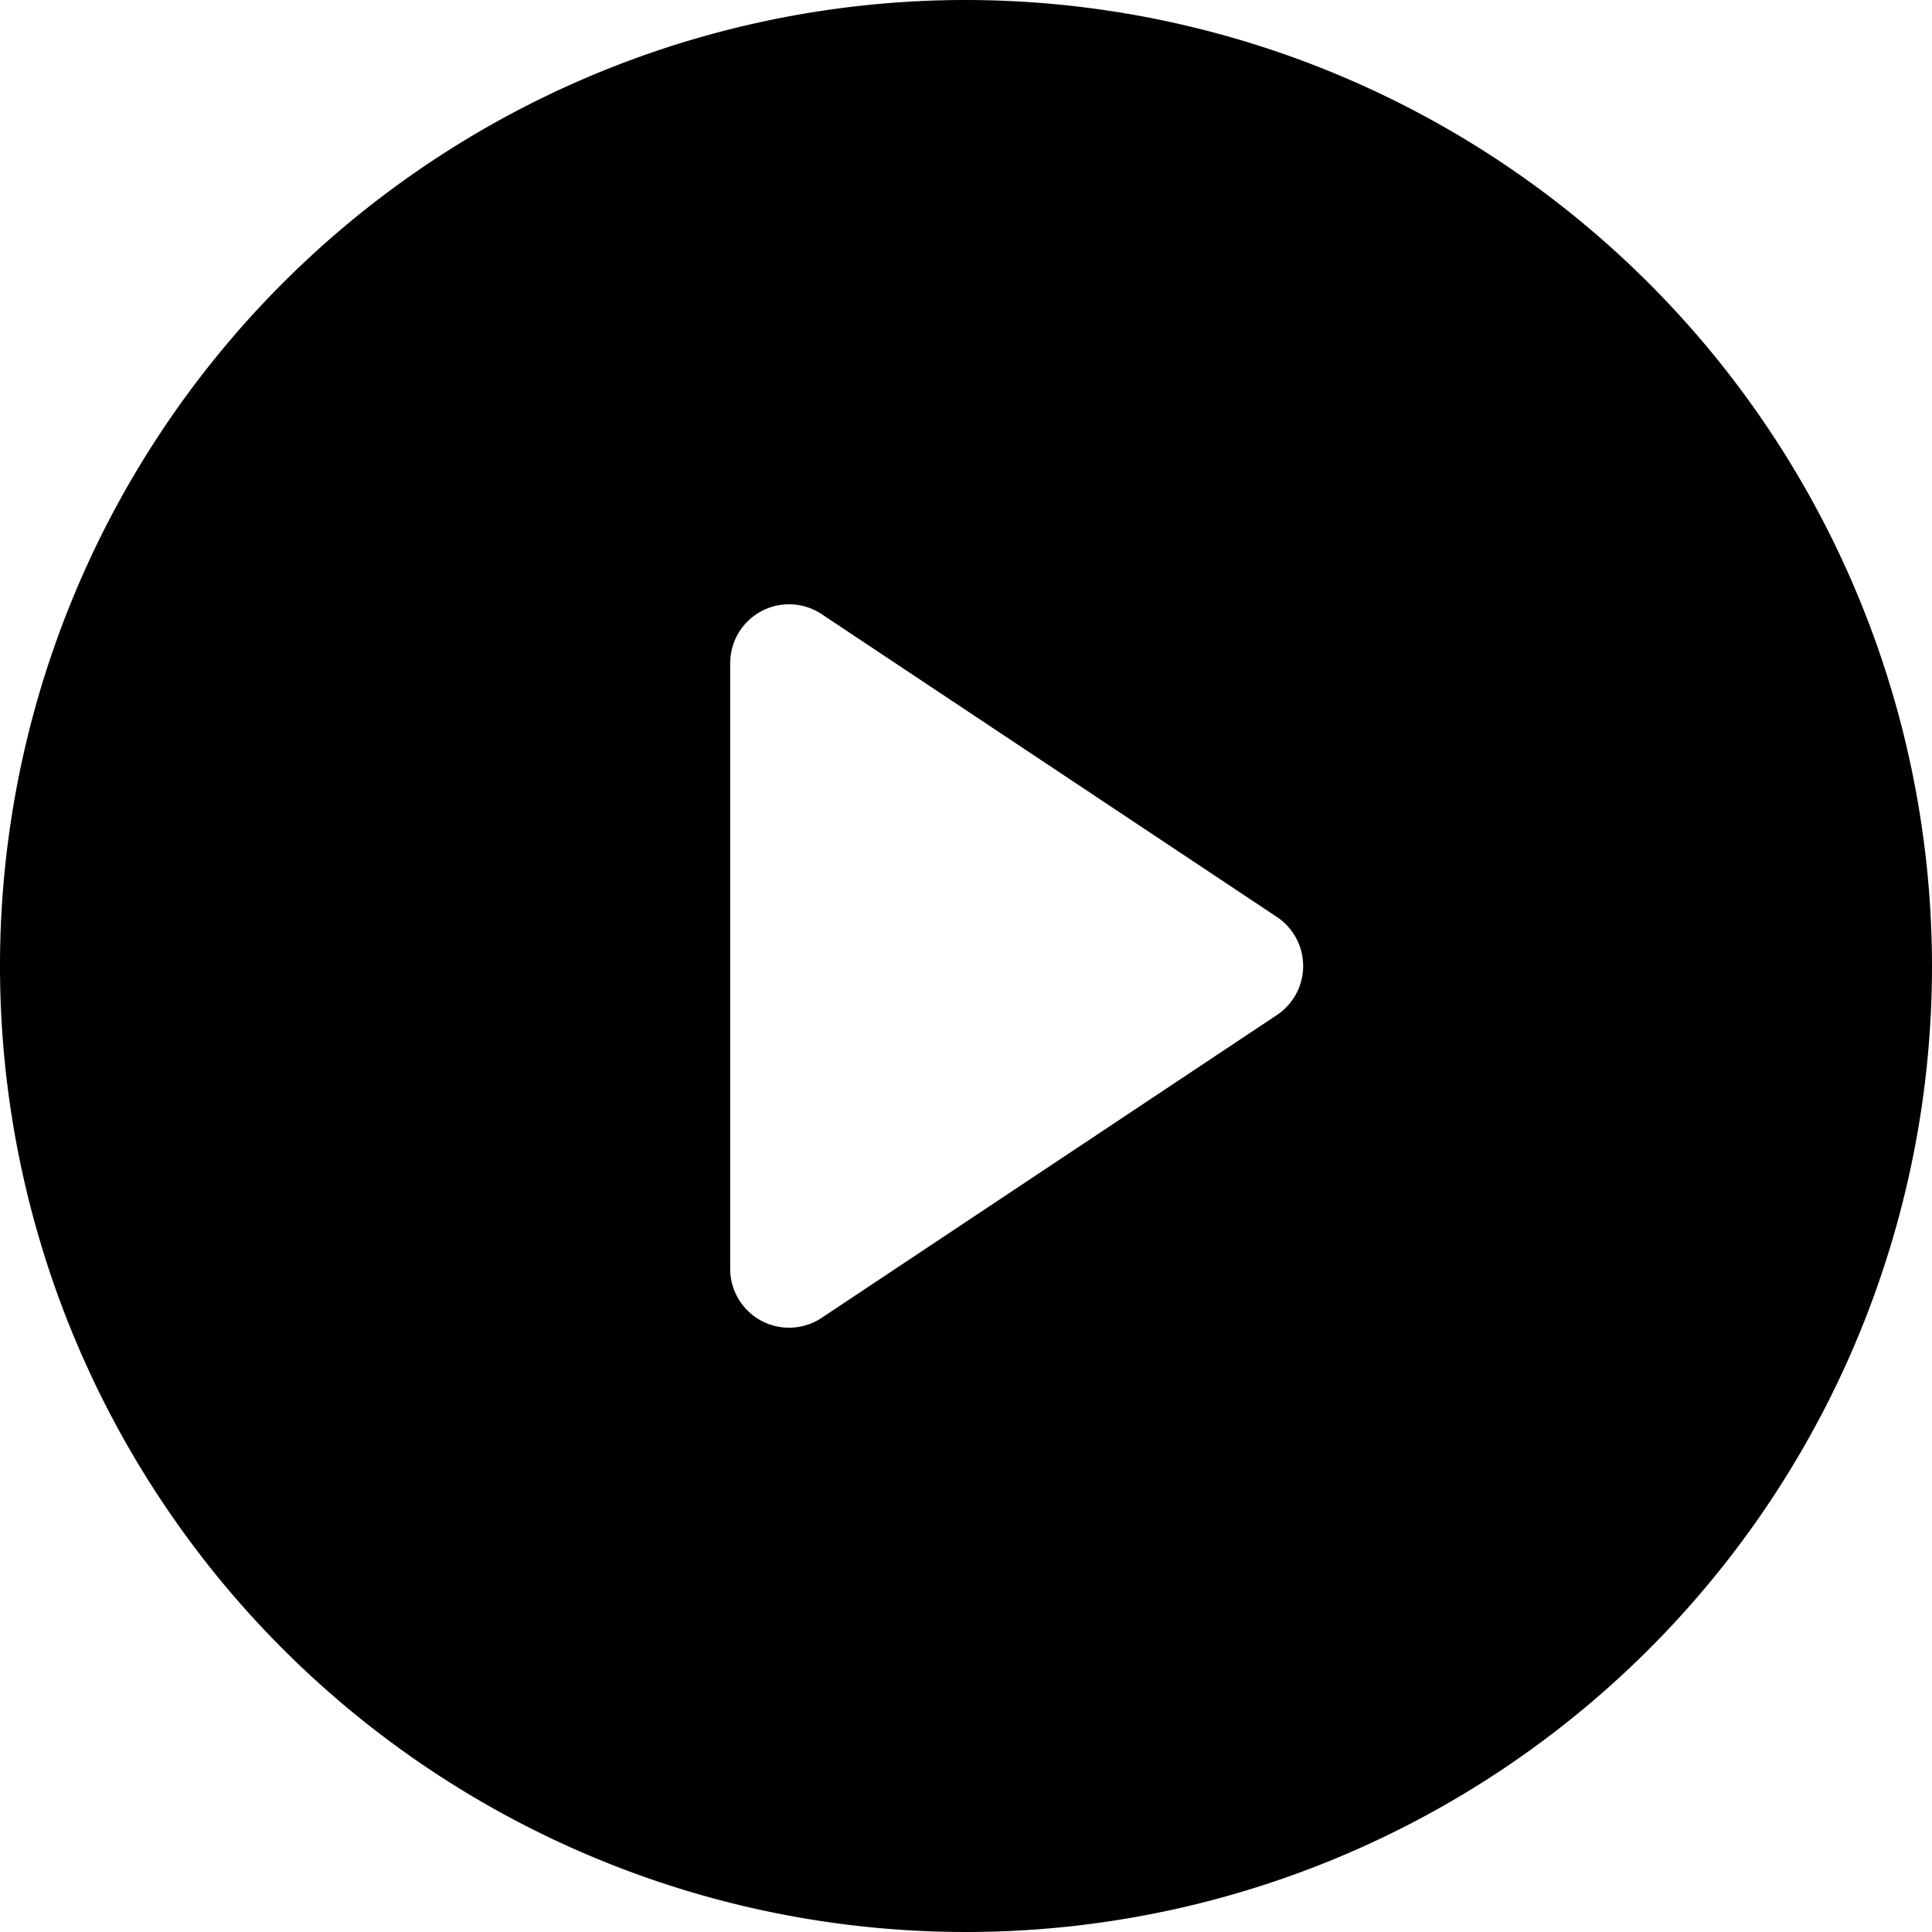 <svg xmlns="http://www.w3.org/2000/svg" width="43.262" height="43.262" viewBox="0 0 43.262 43.262">
  <path id="Path_13" data-name="Path 13" d="M24.131,2.5A21.631,21.631,0,1,0,45.762,24.131,21.651,21.651,0,0,0,24.131,2.5ZM31.1,25.224,20.9,32.009a1.318,1.318,0,0,1-2.049-1.093V17.346A1.318,1.318,0,0,1,20.9,16.253l10.2,6.785A1.319,1.319,0,0,1,31.1,25.224Z" transform="translate(-2.5 -2.5)" fill="#000"/>
</svg>
